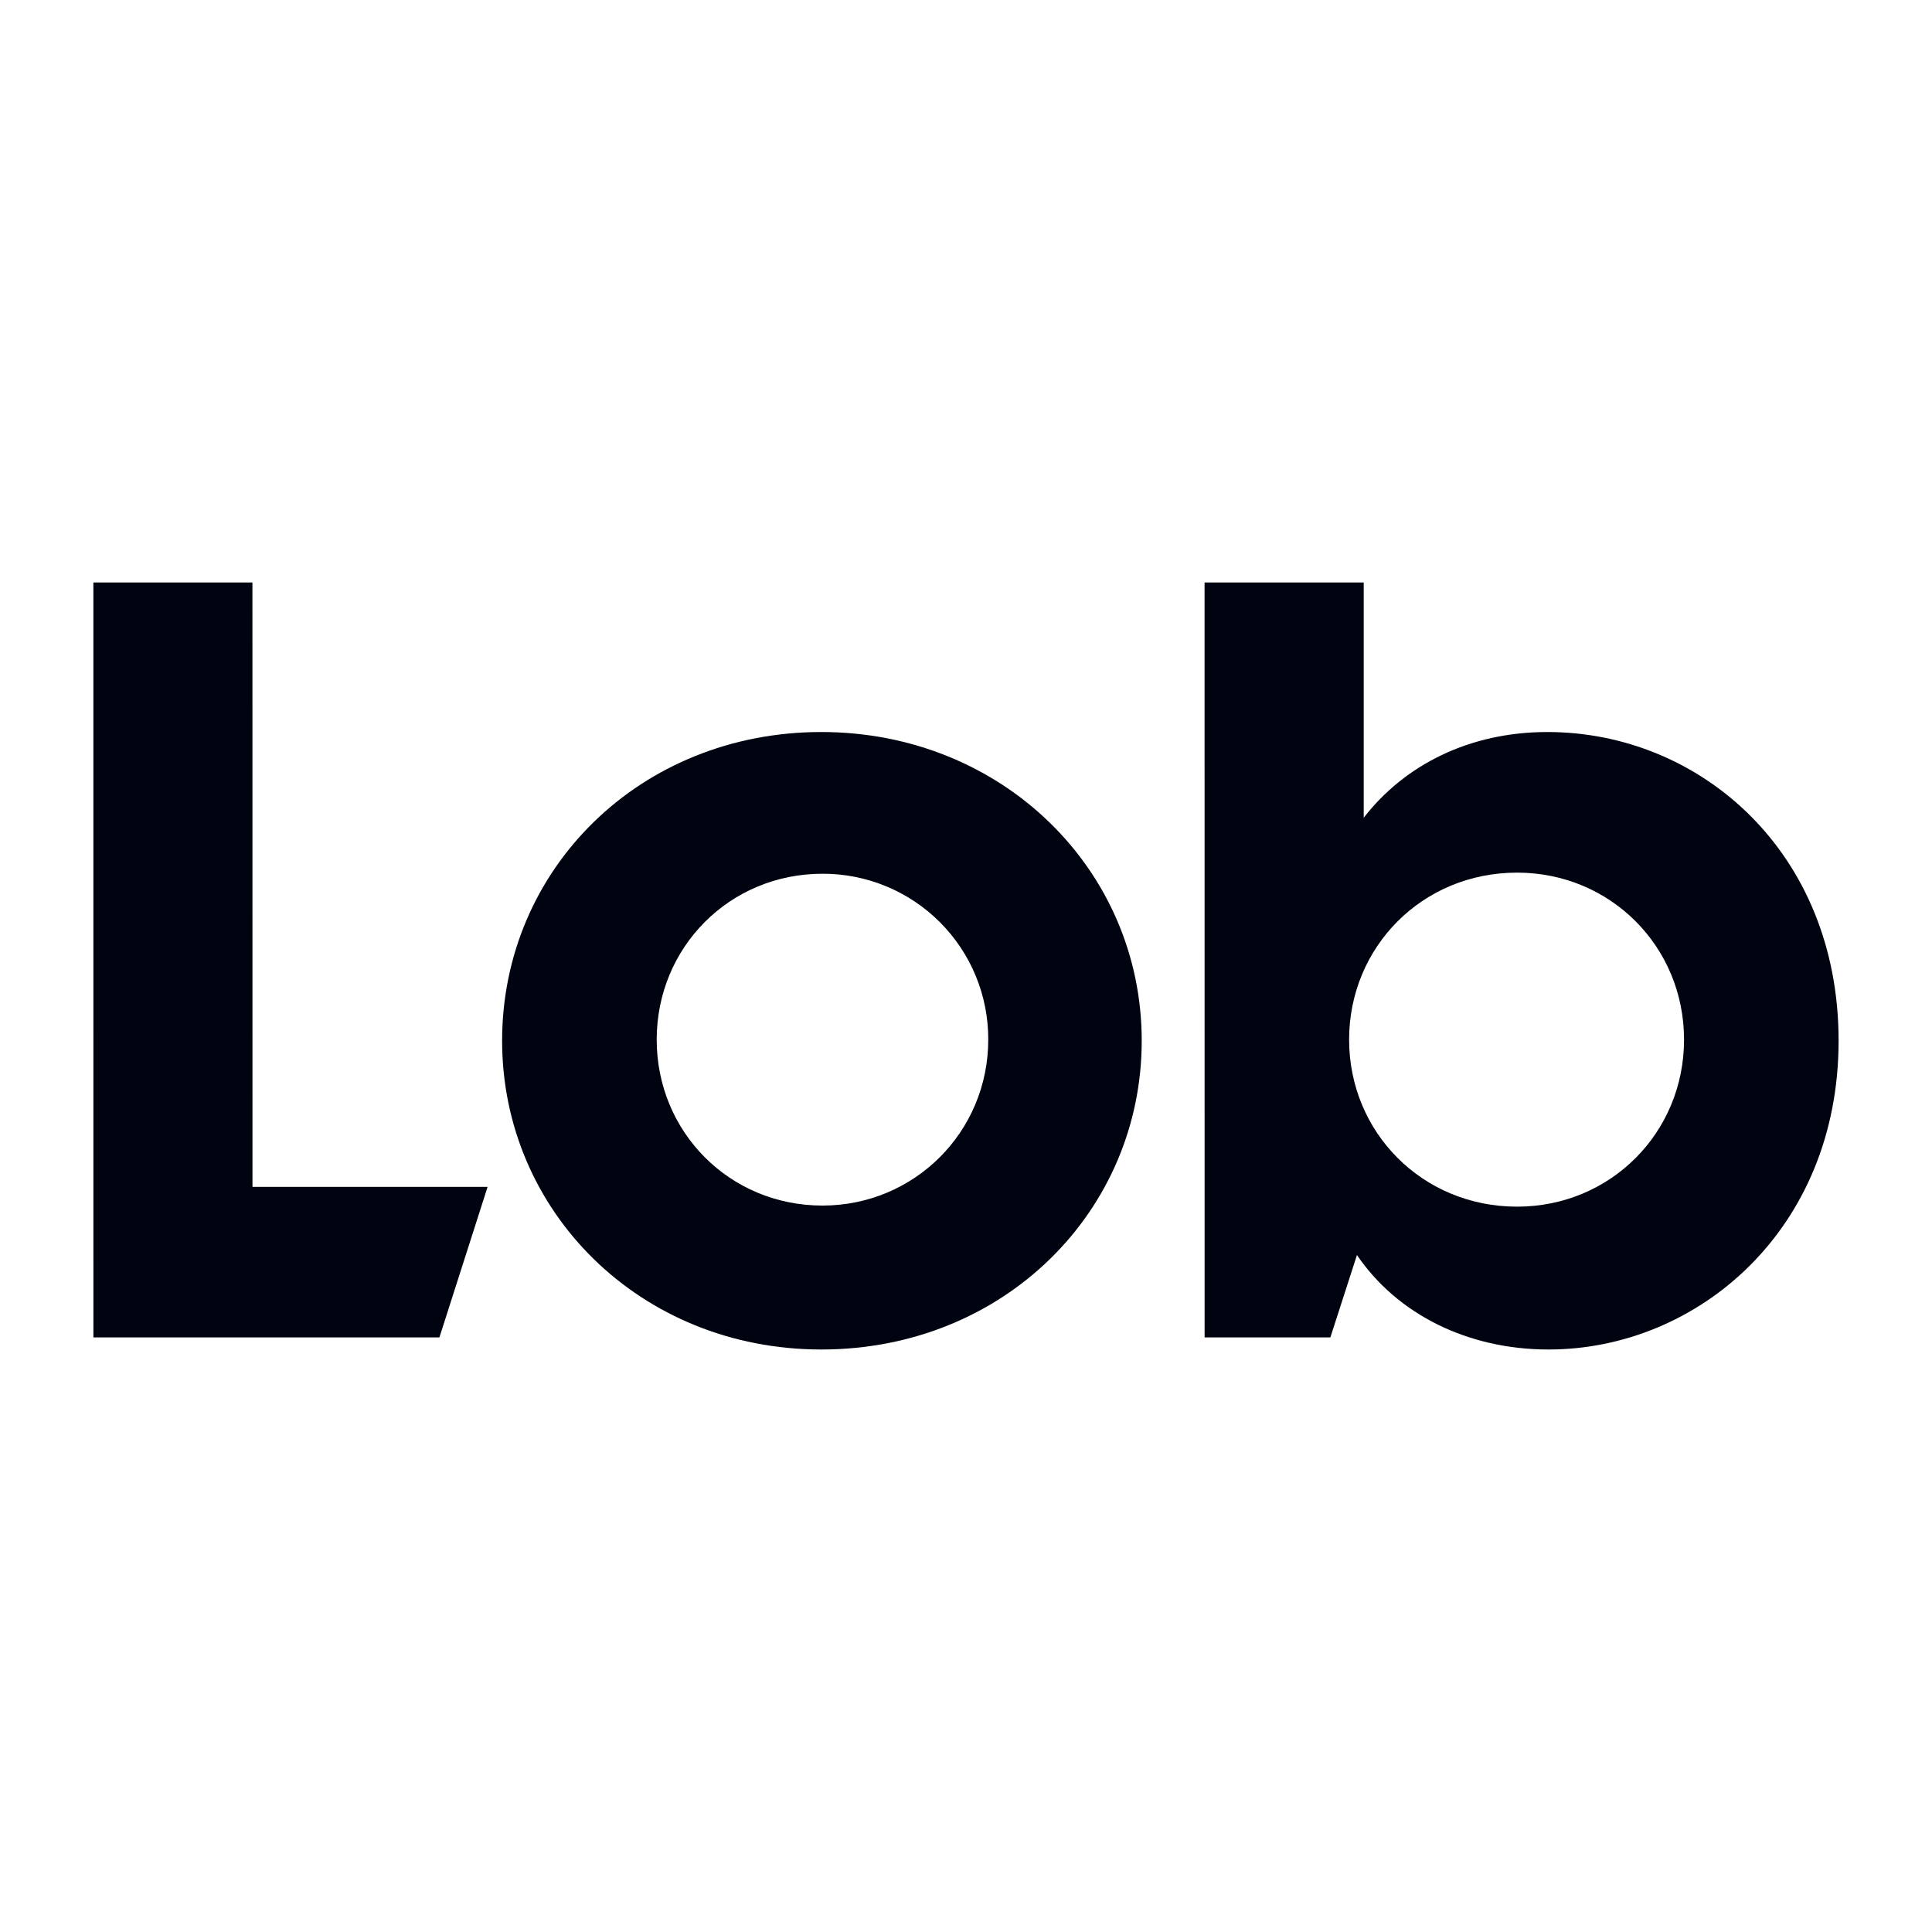 <?xml version="1.0" encoding="UTF-8"?>
<svg xmlns="http://www.w3.org/2000/svg" xmlns:xlink="http://www.w3.org/1999/xlink" width="250px" height="250px" viewBox="0 0 250 250" version="1.1">
<g id="surface1">
<rect x="0" y="0" width="250" height="250" style="fill:rgb(100%,100%,100%);fill-opacity:1;stroke:none;"/>
<path style=" stroke:none;fill-rule:evenodd;fill:rgb(0%,1.176%,6.275%);fill-opacity:1;" d="M 237.914 134.672 C 237.914 159.129 219.652 174.625 200.375 174.625 C 189.938 174.625 180.805 170.074 175.59 162.398 L 172.148 173.062 L 155.875 173.062 L 155.871 75.375 L 176.465 75.375 L 176.465 105.816 C 181.742 98.996 190.129 94.723 200.23 94.723 C 219.941 94.723 237.914 110.219 237.914 134.672 Z M 174.574 134.531 C 174.574 146.473 183.996 156.141 196.316 156.141 C 208.348 156.141 217.914 146.617 217.914 134.531 C 217.914 122.445 208.348 112.918 196.316 112.918 C 183.996 112.918 174.574 122.586 174.574 134.531 Z M 174.574 134.531 "/>
<path style=" stroke:none;fill-rule:nonzero;fill:rgb(0%,1.176%,6.275%);fill-opacity:1;" d="M 12.086 173.062 L 56.859 173.062 L 63.094 153.582 L 32.672 153.582 L 32.664 75.375 L 12.082 75.375 Z M 12.086 173.062 "/>
<path style=" stroke:none;fill-rule:evenodd;fill:rgb(0%,1.176%,6.275%);fill-opacity:1;" d="M 106.281 174.625 C 129.91 174.625 147.738 156.711 147.738 134.672 C 147.738 112.492 129.621 94.723 106.281 94.723 C 82.801 94.723 64.973 112.492 64.973 134.672 C 64.973 156.711 82.801 174.625 106.281 174.625 Z M 106.426 156 C 94.398 156 84.977 146.473 84.977 134.531 C 84.977 122.586 94.398 113.062 106.426 113.062 C 112.125 113.043 117.598 115.301 121.625 119.332 C 125.652 123.359 127.902 128.832 127.879 134.531 C 127.879 146.473 118.316 156 106.426 156 Z M 106.426 156 "/>
</g>
</svg>
